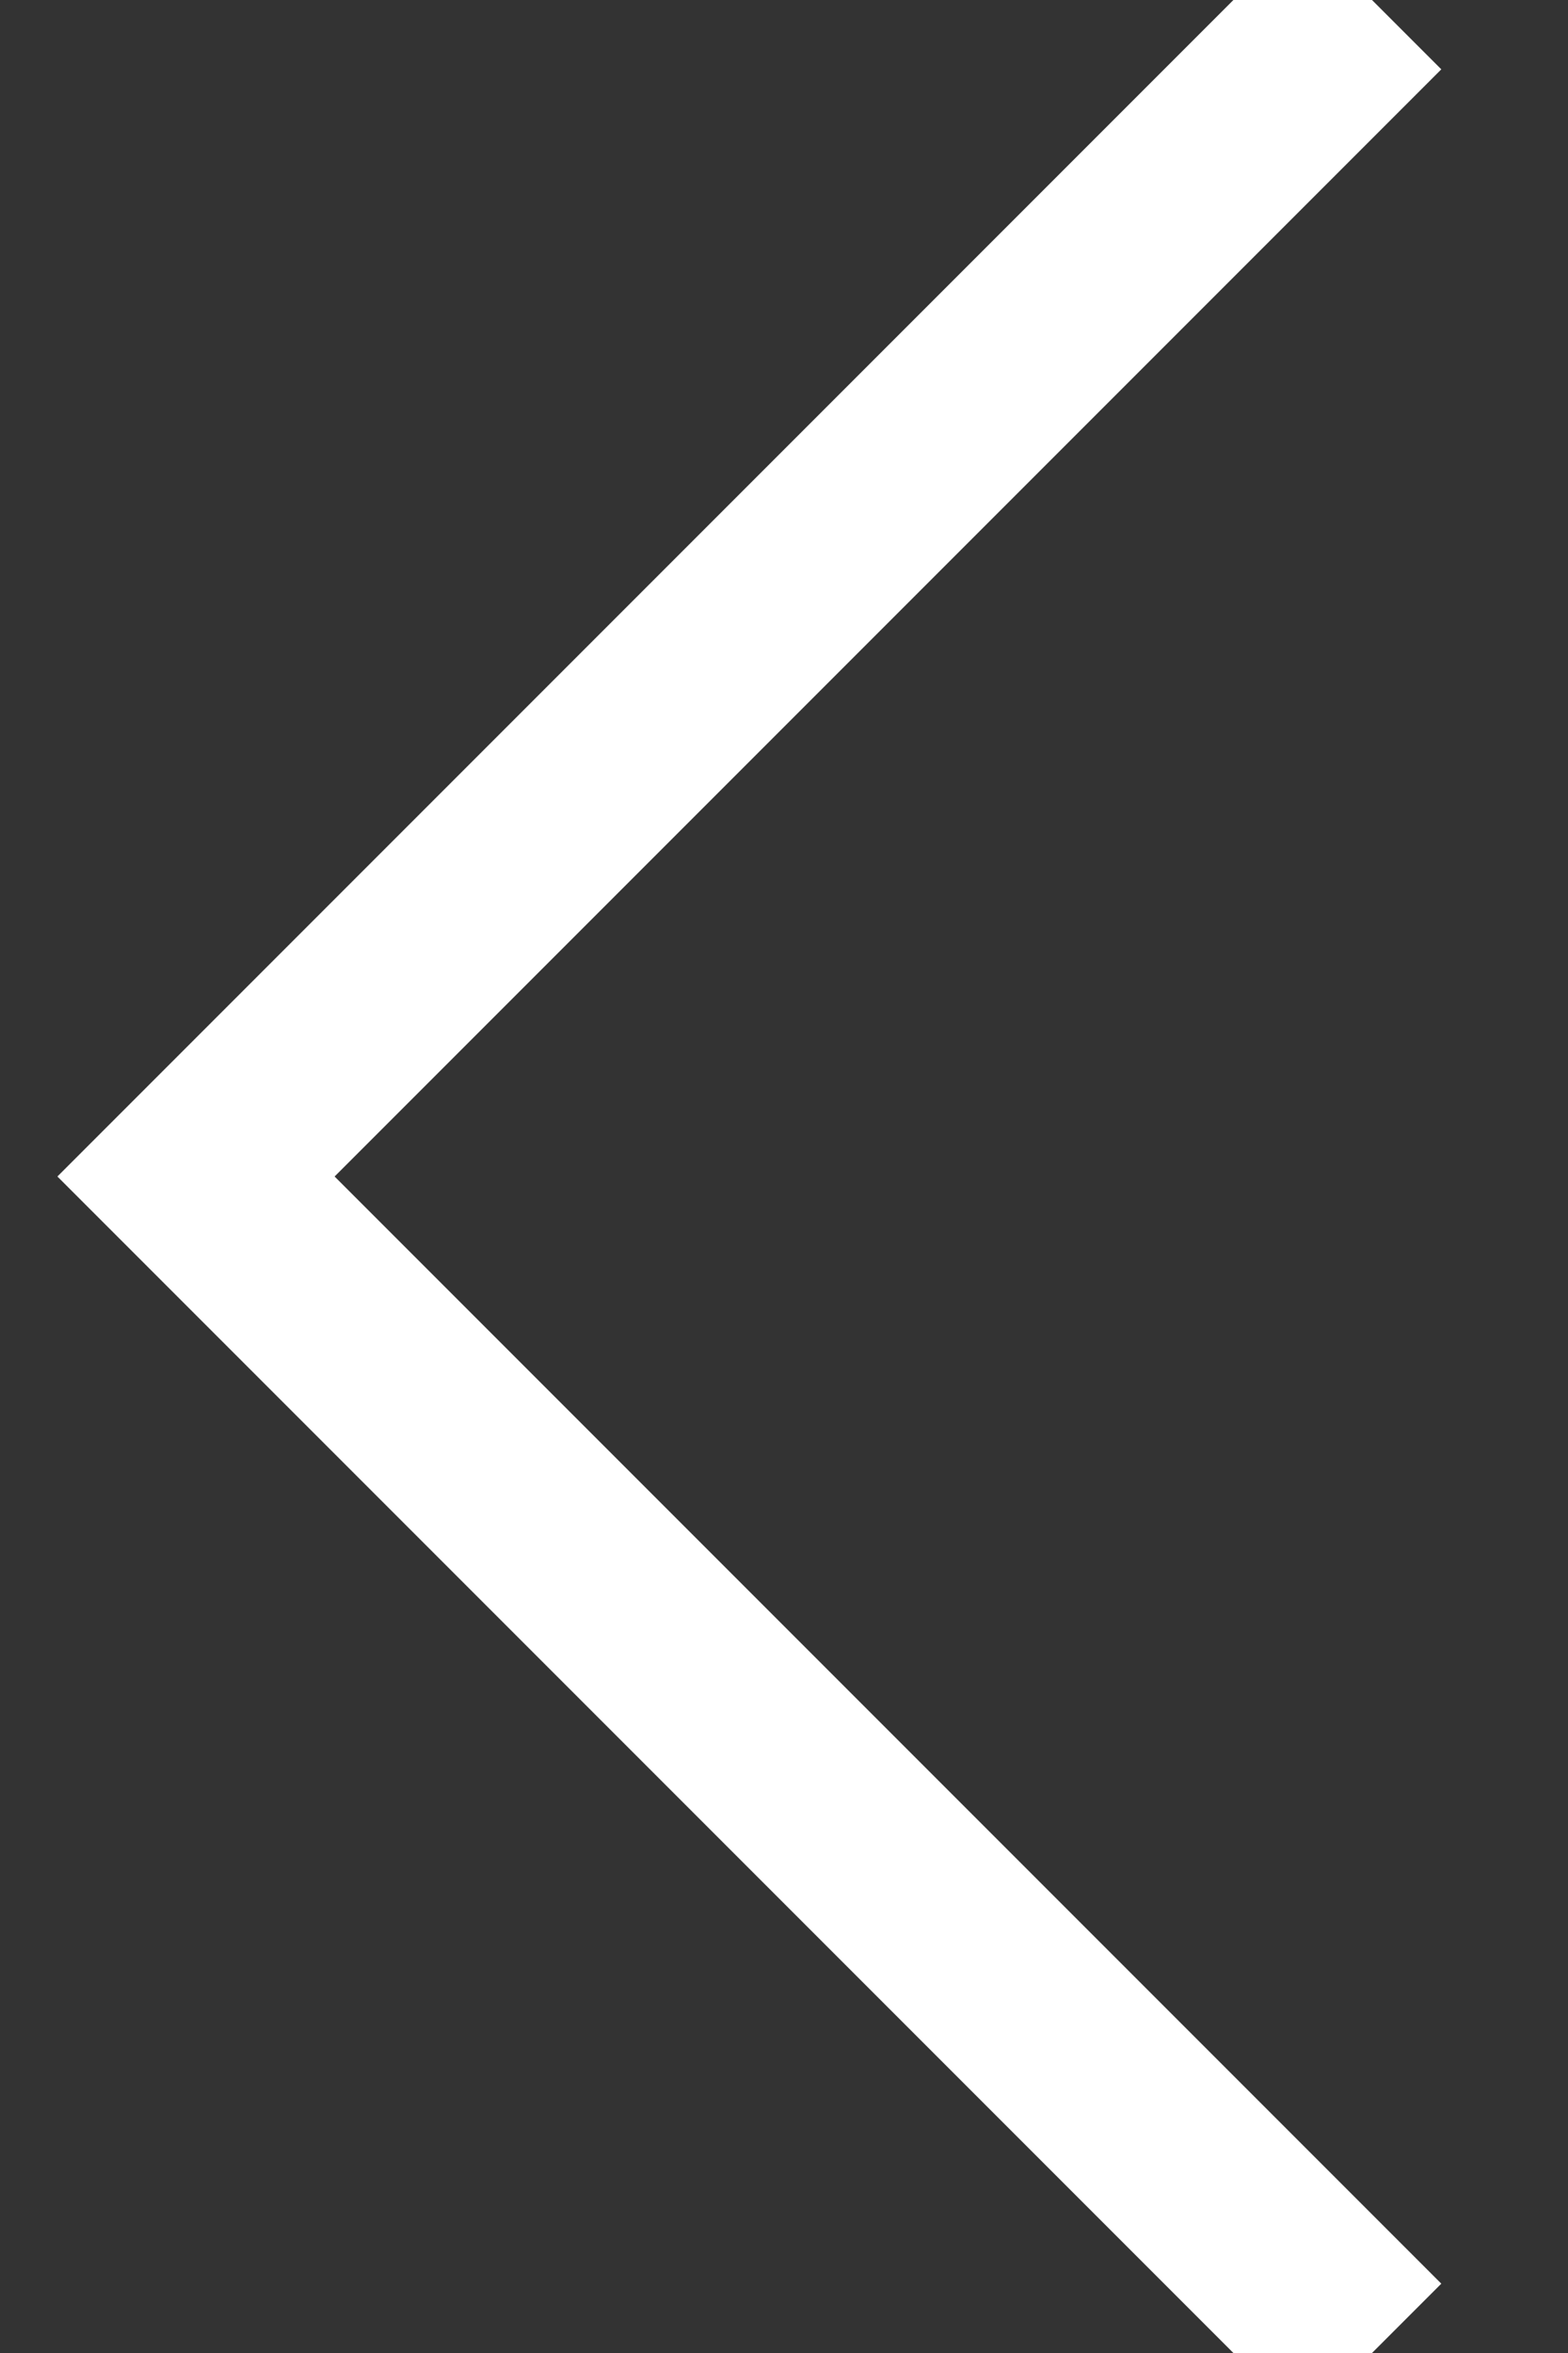 <?xml version="1.0" encoding="UTF-8"?>
<svg width="8px" height="12px" viewBox="0 0 8 12" version="1.1" xmlns="http://www.w3.org/2000/svg" xmlns:xlink="http://www.w3.org/1999/xlink">
    <rect x="0" y="0" width="8" height="12" fill="#333333" stroke="none"/>
    <title>arw_left</title>
    <g id="Page-1" stroke="none" stroke-width="1" fill="none" fill-rule="evenodd">
        <g id="청첩장_주형은준_2" transform="translate(-15, -444)" stroke="#FFFFFF">
            <g id="arw" transform="translate(0, 426)">
                <g id="arw_left" transform="translate(13, 16)">
                    <polyline points="9 2 3 8 9 14"></polyline>
                </g>
            </g>
        </g>
    </g>
</svg>